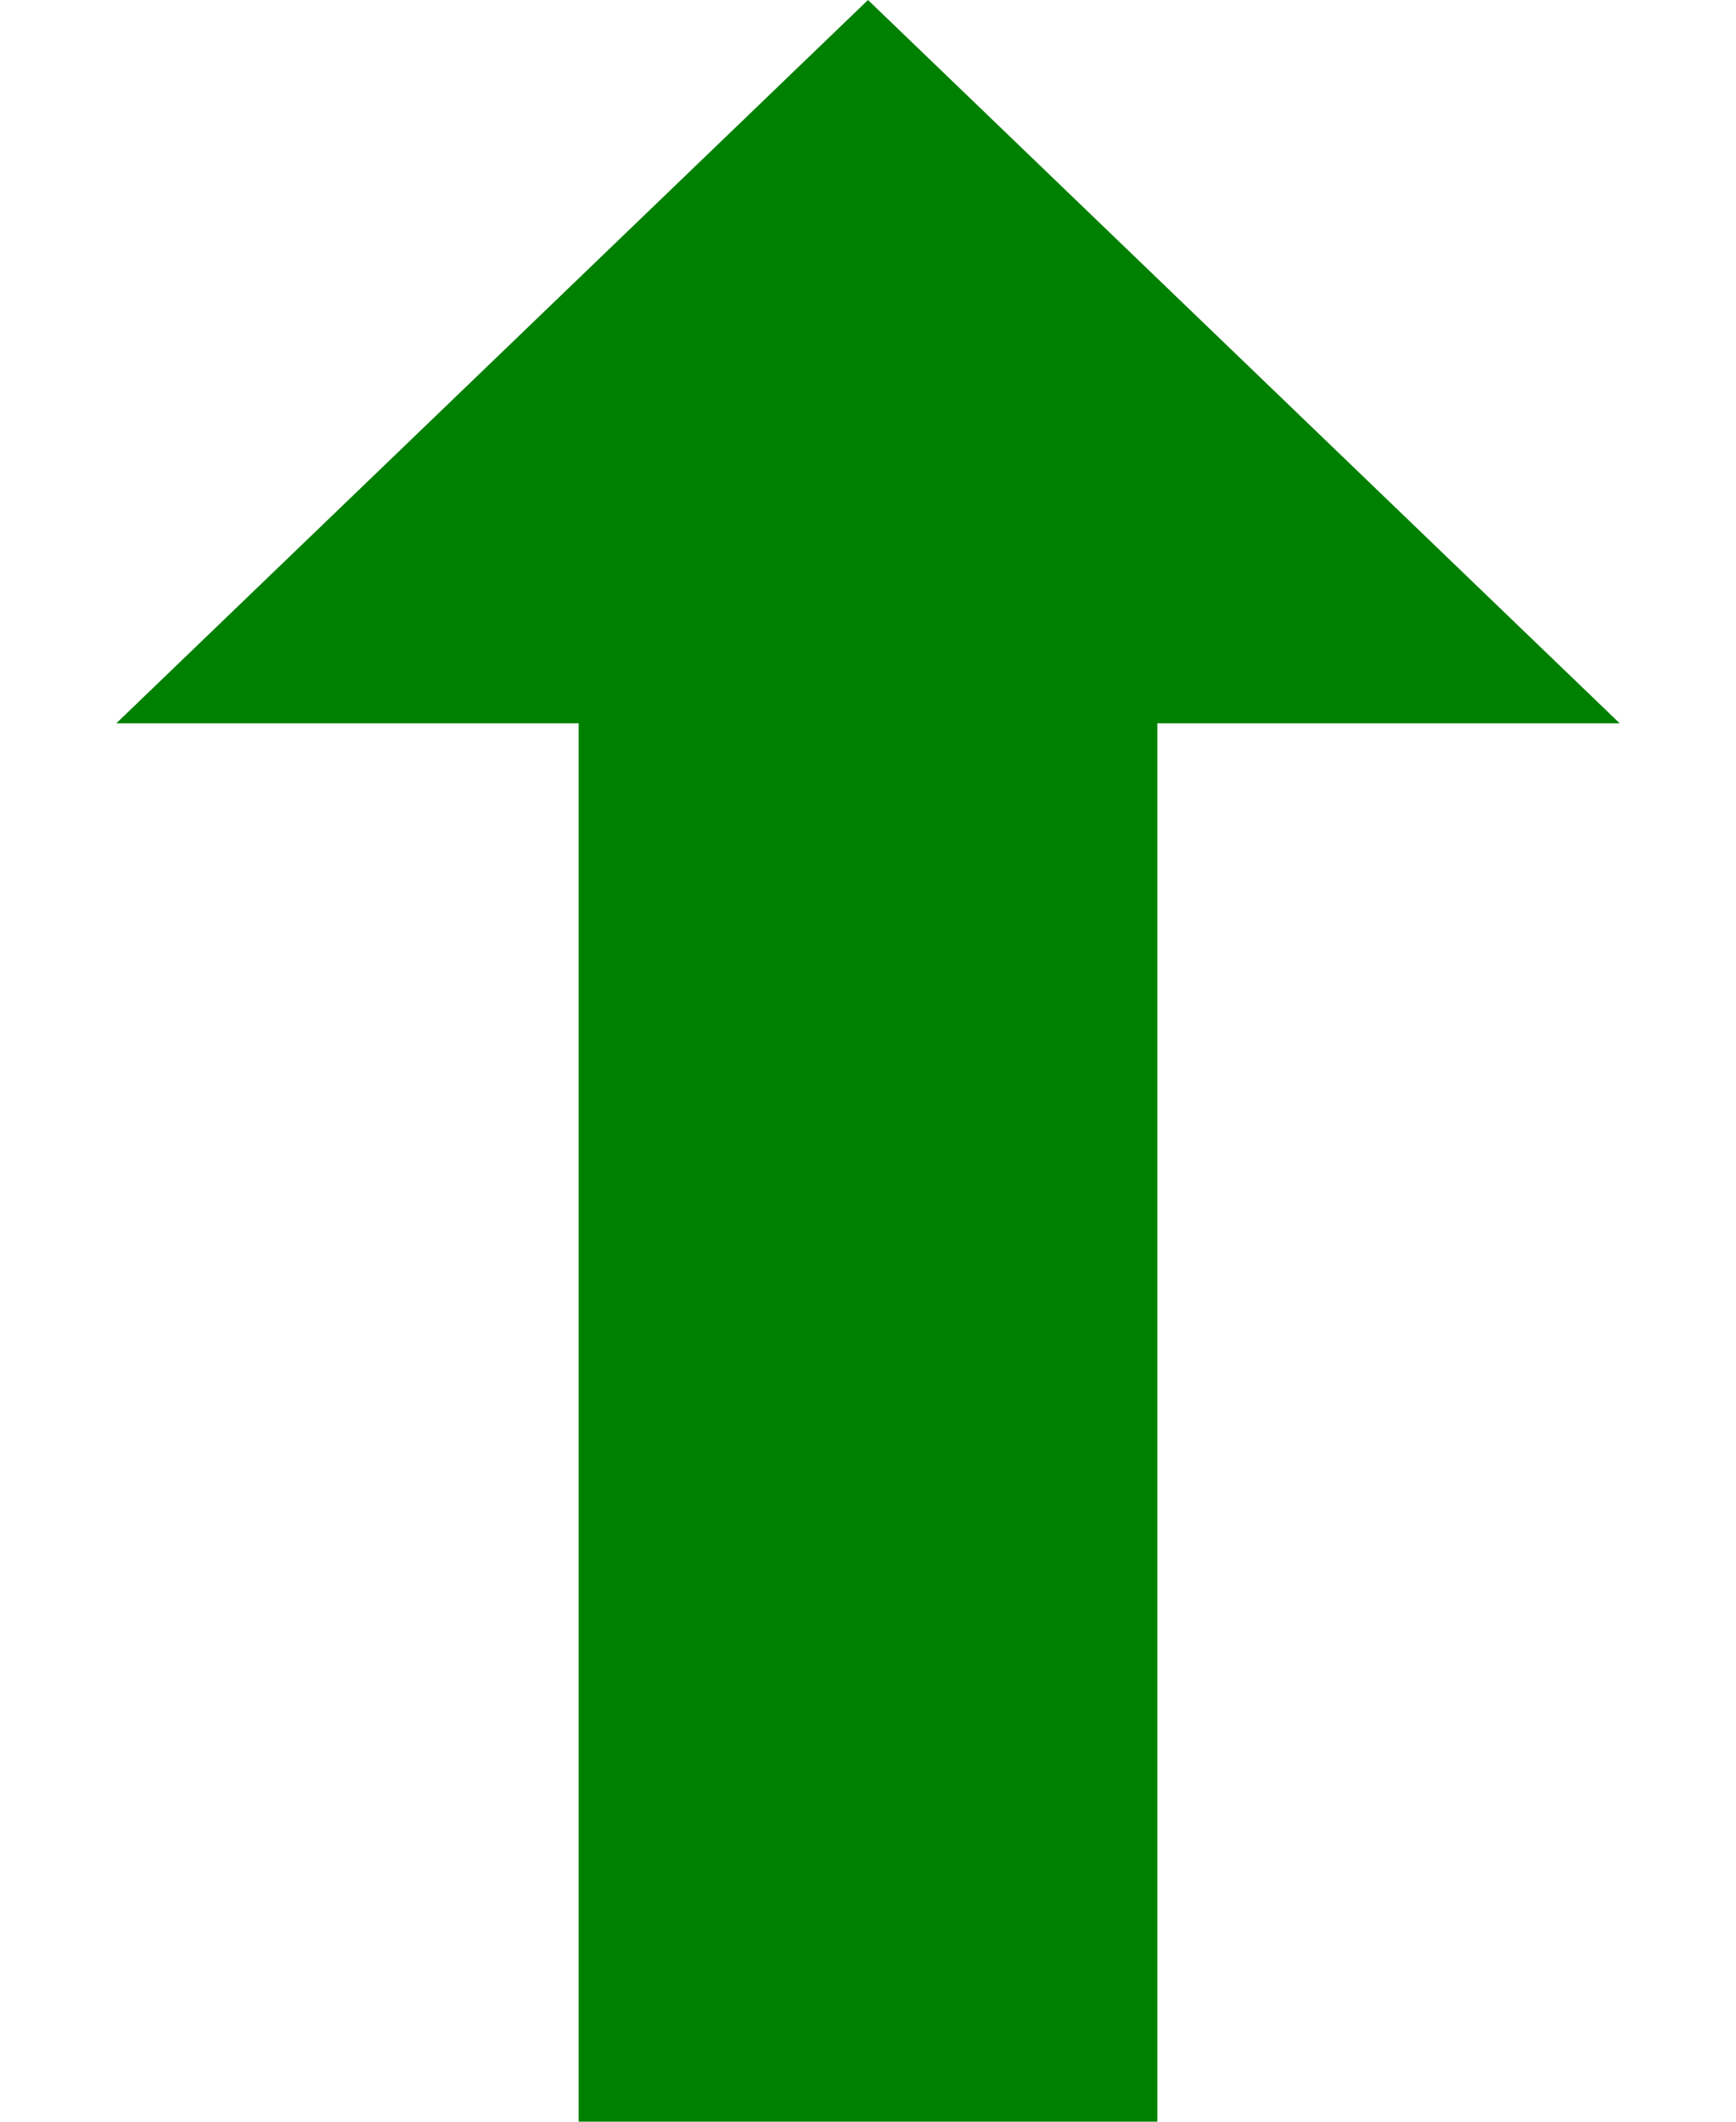 <svg width="9" height="11" viewBox="0 0 9 11" fill="none" xmlns="http://www.w3.org/2000/svg">
<path fill-rule="evenodd" clip-rule="evenodd" d="M8.397 3.75L4.5 0L0.603 3.75H3V11H6V3.75H8.397Z" fill="#008000"/>
</svg>

